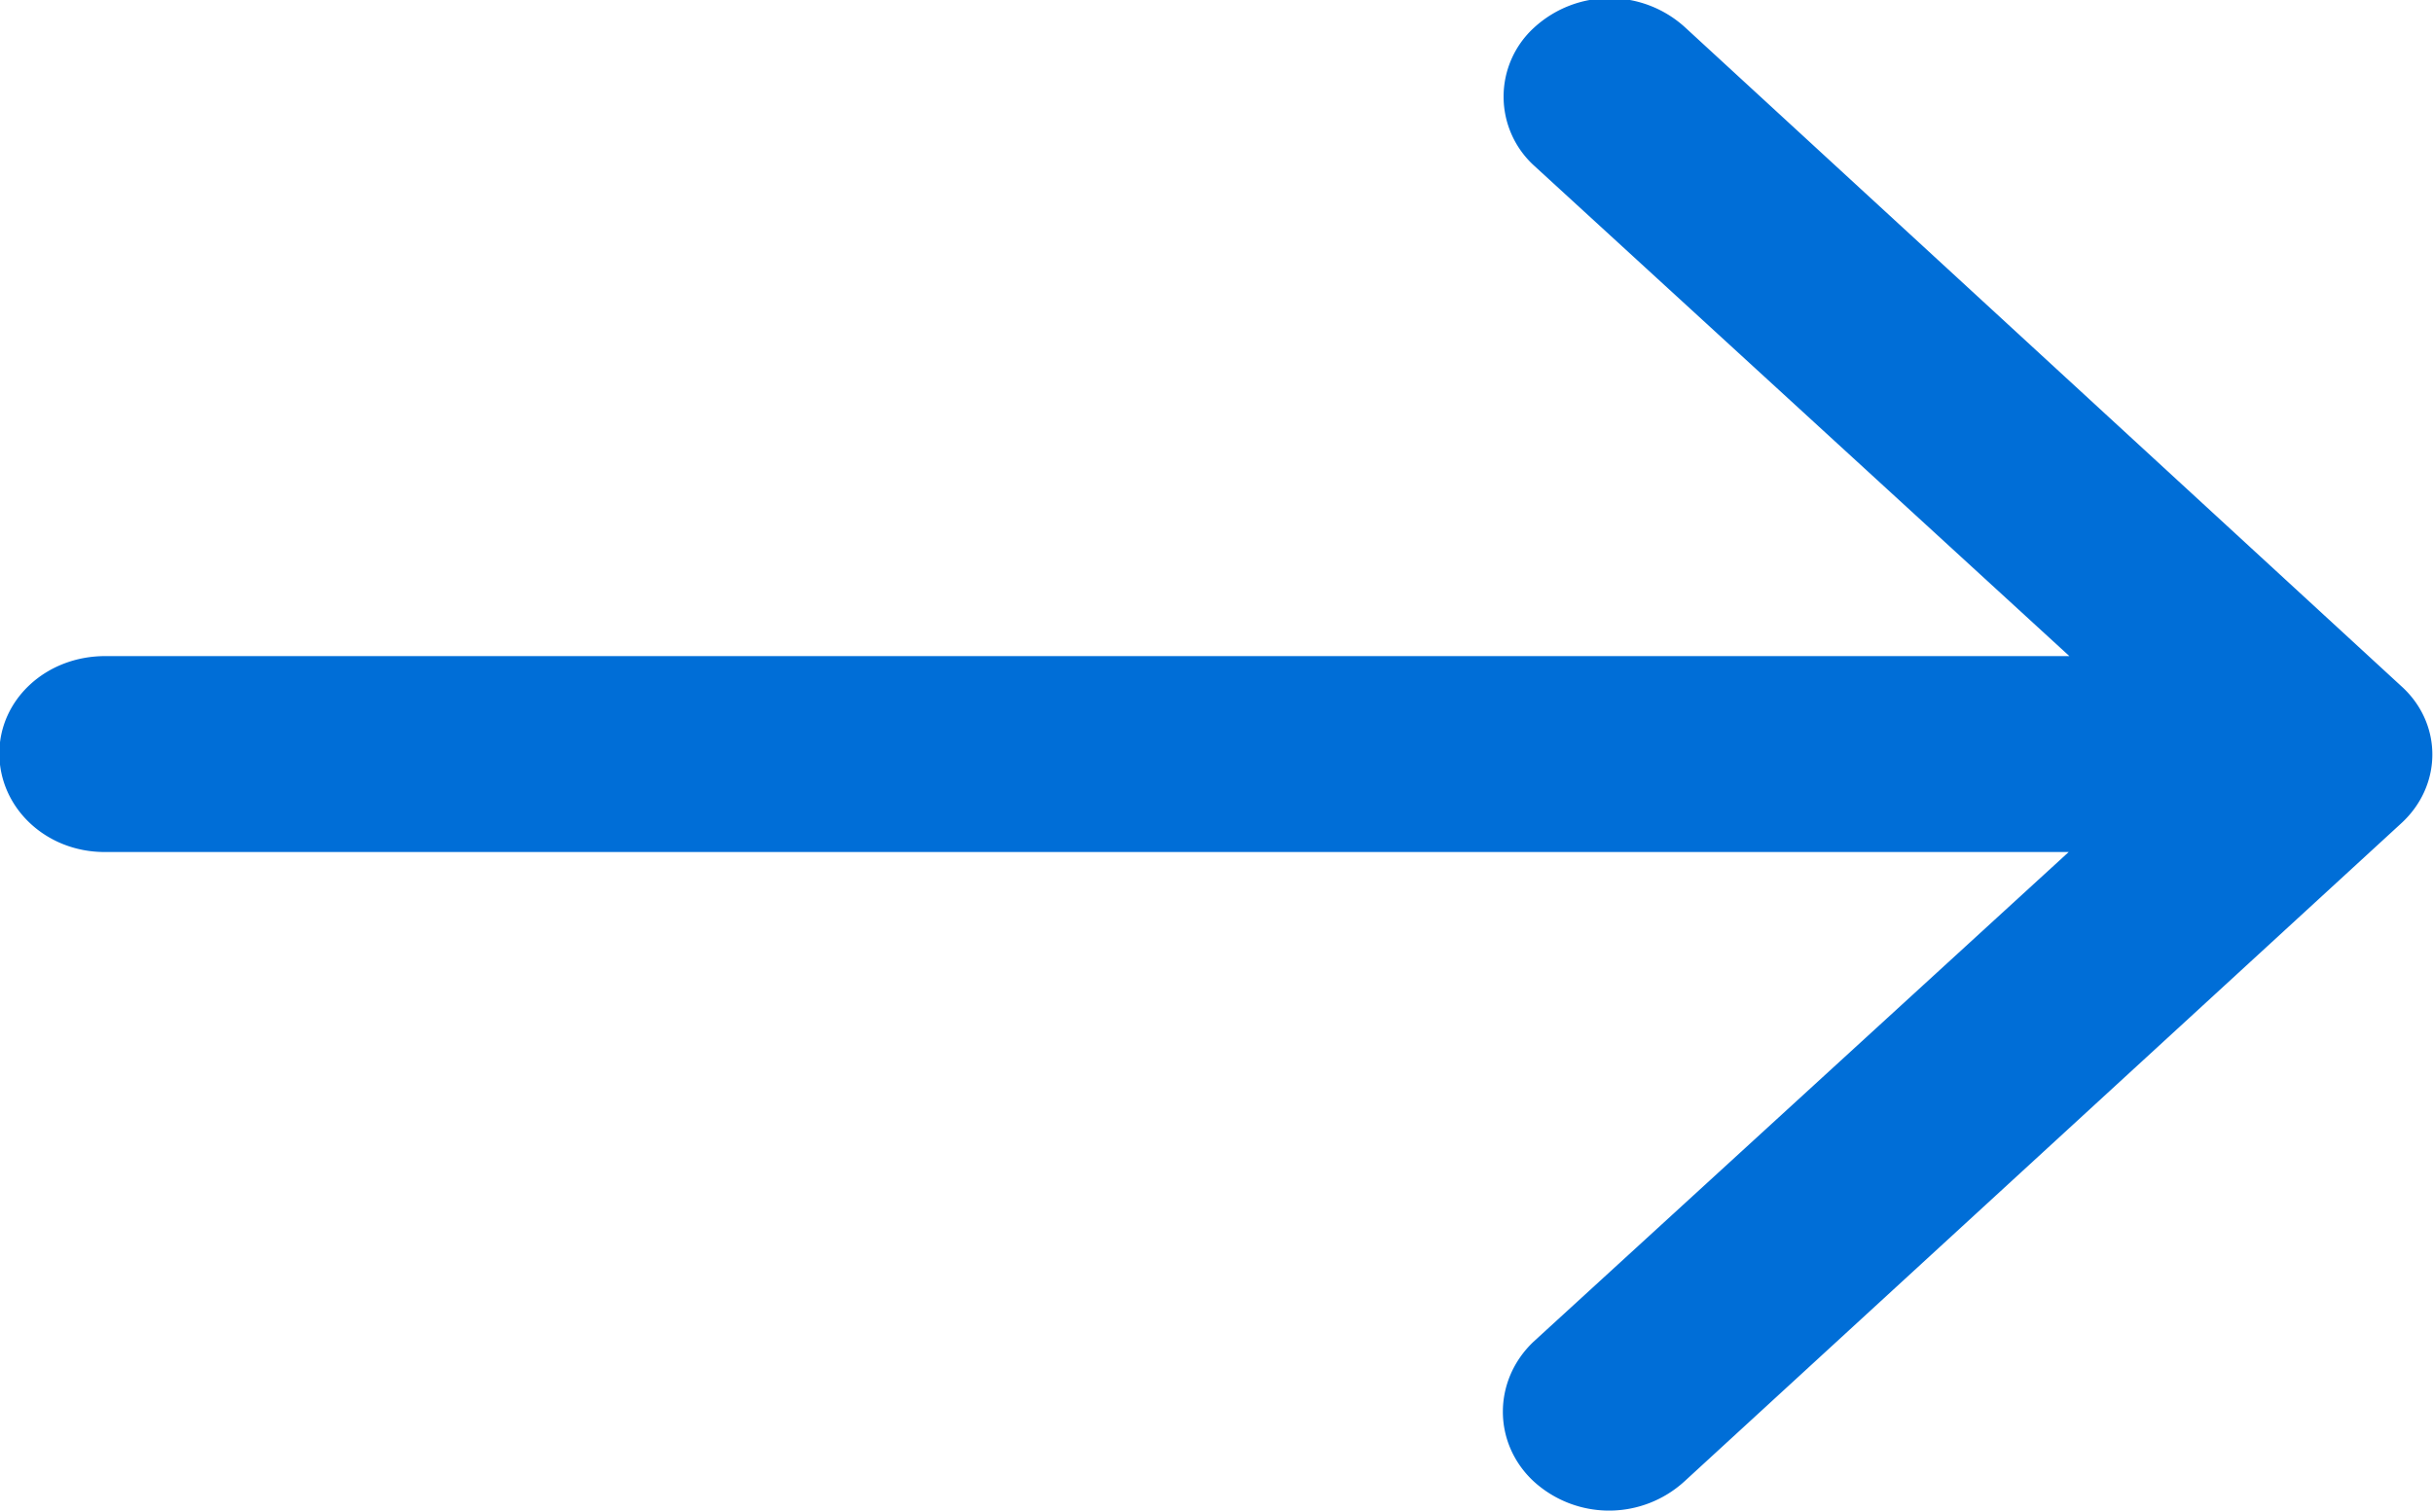 <svg xmlns="http://www.w3.org/2000/svg" xmlns:xlink="http://www.w3.org/1999/xlink" width="37" height="23" viewBox="0 0 37 23"><defs><path id="fpvaa" d="M632.63 2501.42a1.7 1.7 0 0 0-2.3 0 1.42 1.42 0 0 0 0 2.1l8.14 7.46H608.6c-.9 0-1.61.66-1.61 1.48 0 .83.71 1.5 1.6 1.5h29.87l-8.14 7.45c-.62.59-.62 1.54 0 2.12a1.7 1.7 0 0 0 2.3 0l10.89-10c.64-.58.64-1.53 0-2.1z"/></defs><g><g transform="translate(-607 -2501)"><use fill="#006ed7" xlink:href="#fpvaa"/></g></g></svg>